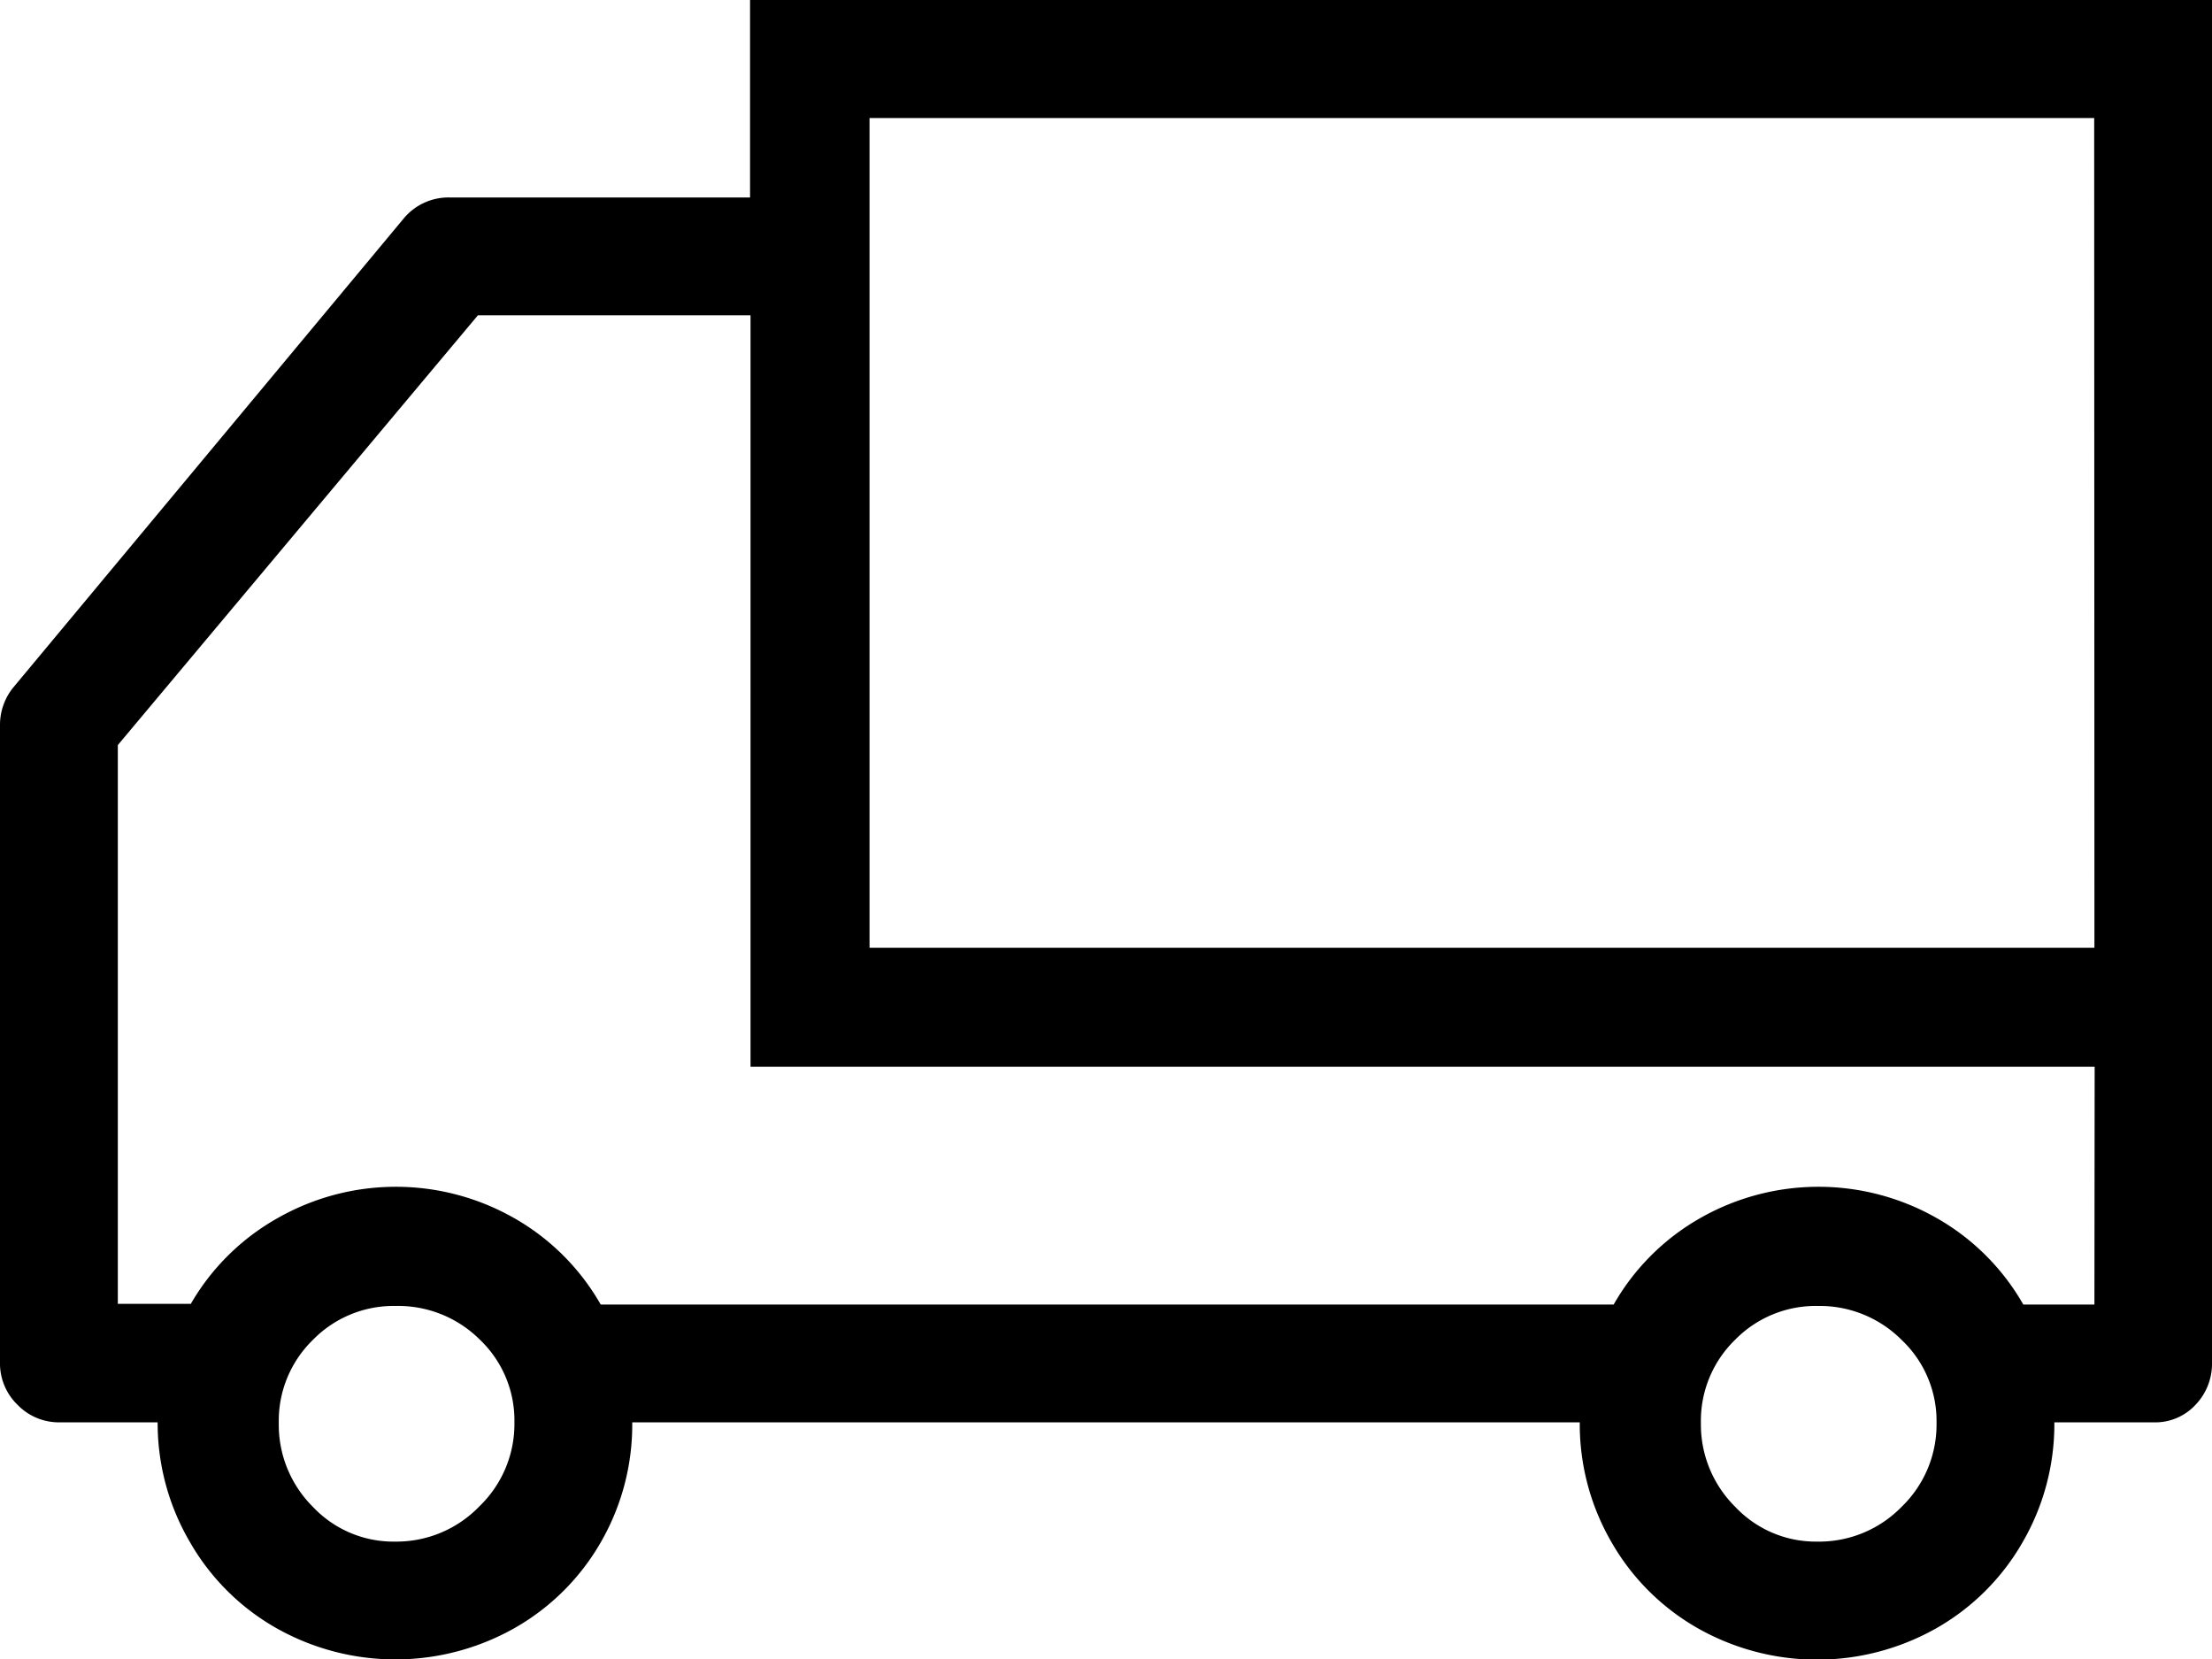 <svg xmlns="http://www.w3.org/2000/svg" width="18.662" height="14" viewBox="0 0 18.662 14">
  <path id="_0xff09" data-name="0xff09" d="M17.668-11.9H6.328v1.666H3.794a.491.491,0,0,0-.392.182L.112-6.1A.5.5,0,0,0,0-5.782V-.406a.486.486,0,0,0,.147.357A.486.486,0,0,0,.5.1H1.33A1.985,1.985,0,0,0,1.6,1.106a1.947,1.947,0,0,0,.728.728,2.043,2.043,0,0,0,2.016,0,1.947,1.947,0,0,0,.728-.728A1.985,1.985,0,0,0,5.334.1h7.994a1.985,1.985,0,0,0,.266,1.008,1.947,1.947,0,0,0,.728.728,2.043,2.043,0,0,0,2.016,0,1.947,1.947,0,0,0,.728-.728A1.985,1.985,0,0,0,17.332.1h.84a.463.463,0,0,0,.35-.147.5.5,0,0,0,.14-.357V-11.9ZM3.332,1.106A.933.933,0,0,1,2.639.812.976.976,0,0,1,2.352.105a.952.952,0,0,1,.287-.7.952.952,0,0,1,.7-.287A.976.976,0,0,1,4.046-.6a.941.941,0,0,1,.294.7.964.964,0,0,1-.294.707A.972.972,0,0,1,3.332,1.106Zm12,0a.933.933,0,0,1-.693-.294A.976.976,0,0,1,14.35.105a.952.952,0,0,1,.287-.7.952.952,0,0,1,.7-.287.976.976,0,0,1,.707.287.941.941,0,0,1,.294.7.964.964,0,0,1-.294.707A.972.972,0,0,1,15.33,1.106Zm2.338-2h-.6a1.947,1.947,0,0,0-.728-.728,2.016,2.016,0,0,0-2,0,1.947,1.947,0,0,0-.728.728H5.068a1.947,1.947,0,0,0-.728-.728,2.016,2.016,0,0,0-2,0A1.947,1.947,0,0,0,1.61-.9H.994V-5.614L4.032-9.24h2.3V-2.9h11.34Zm0-3.5v.49H7.336v-7H17.668Z" transform="translate(0 11.9)"/>
</svg>
